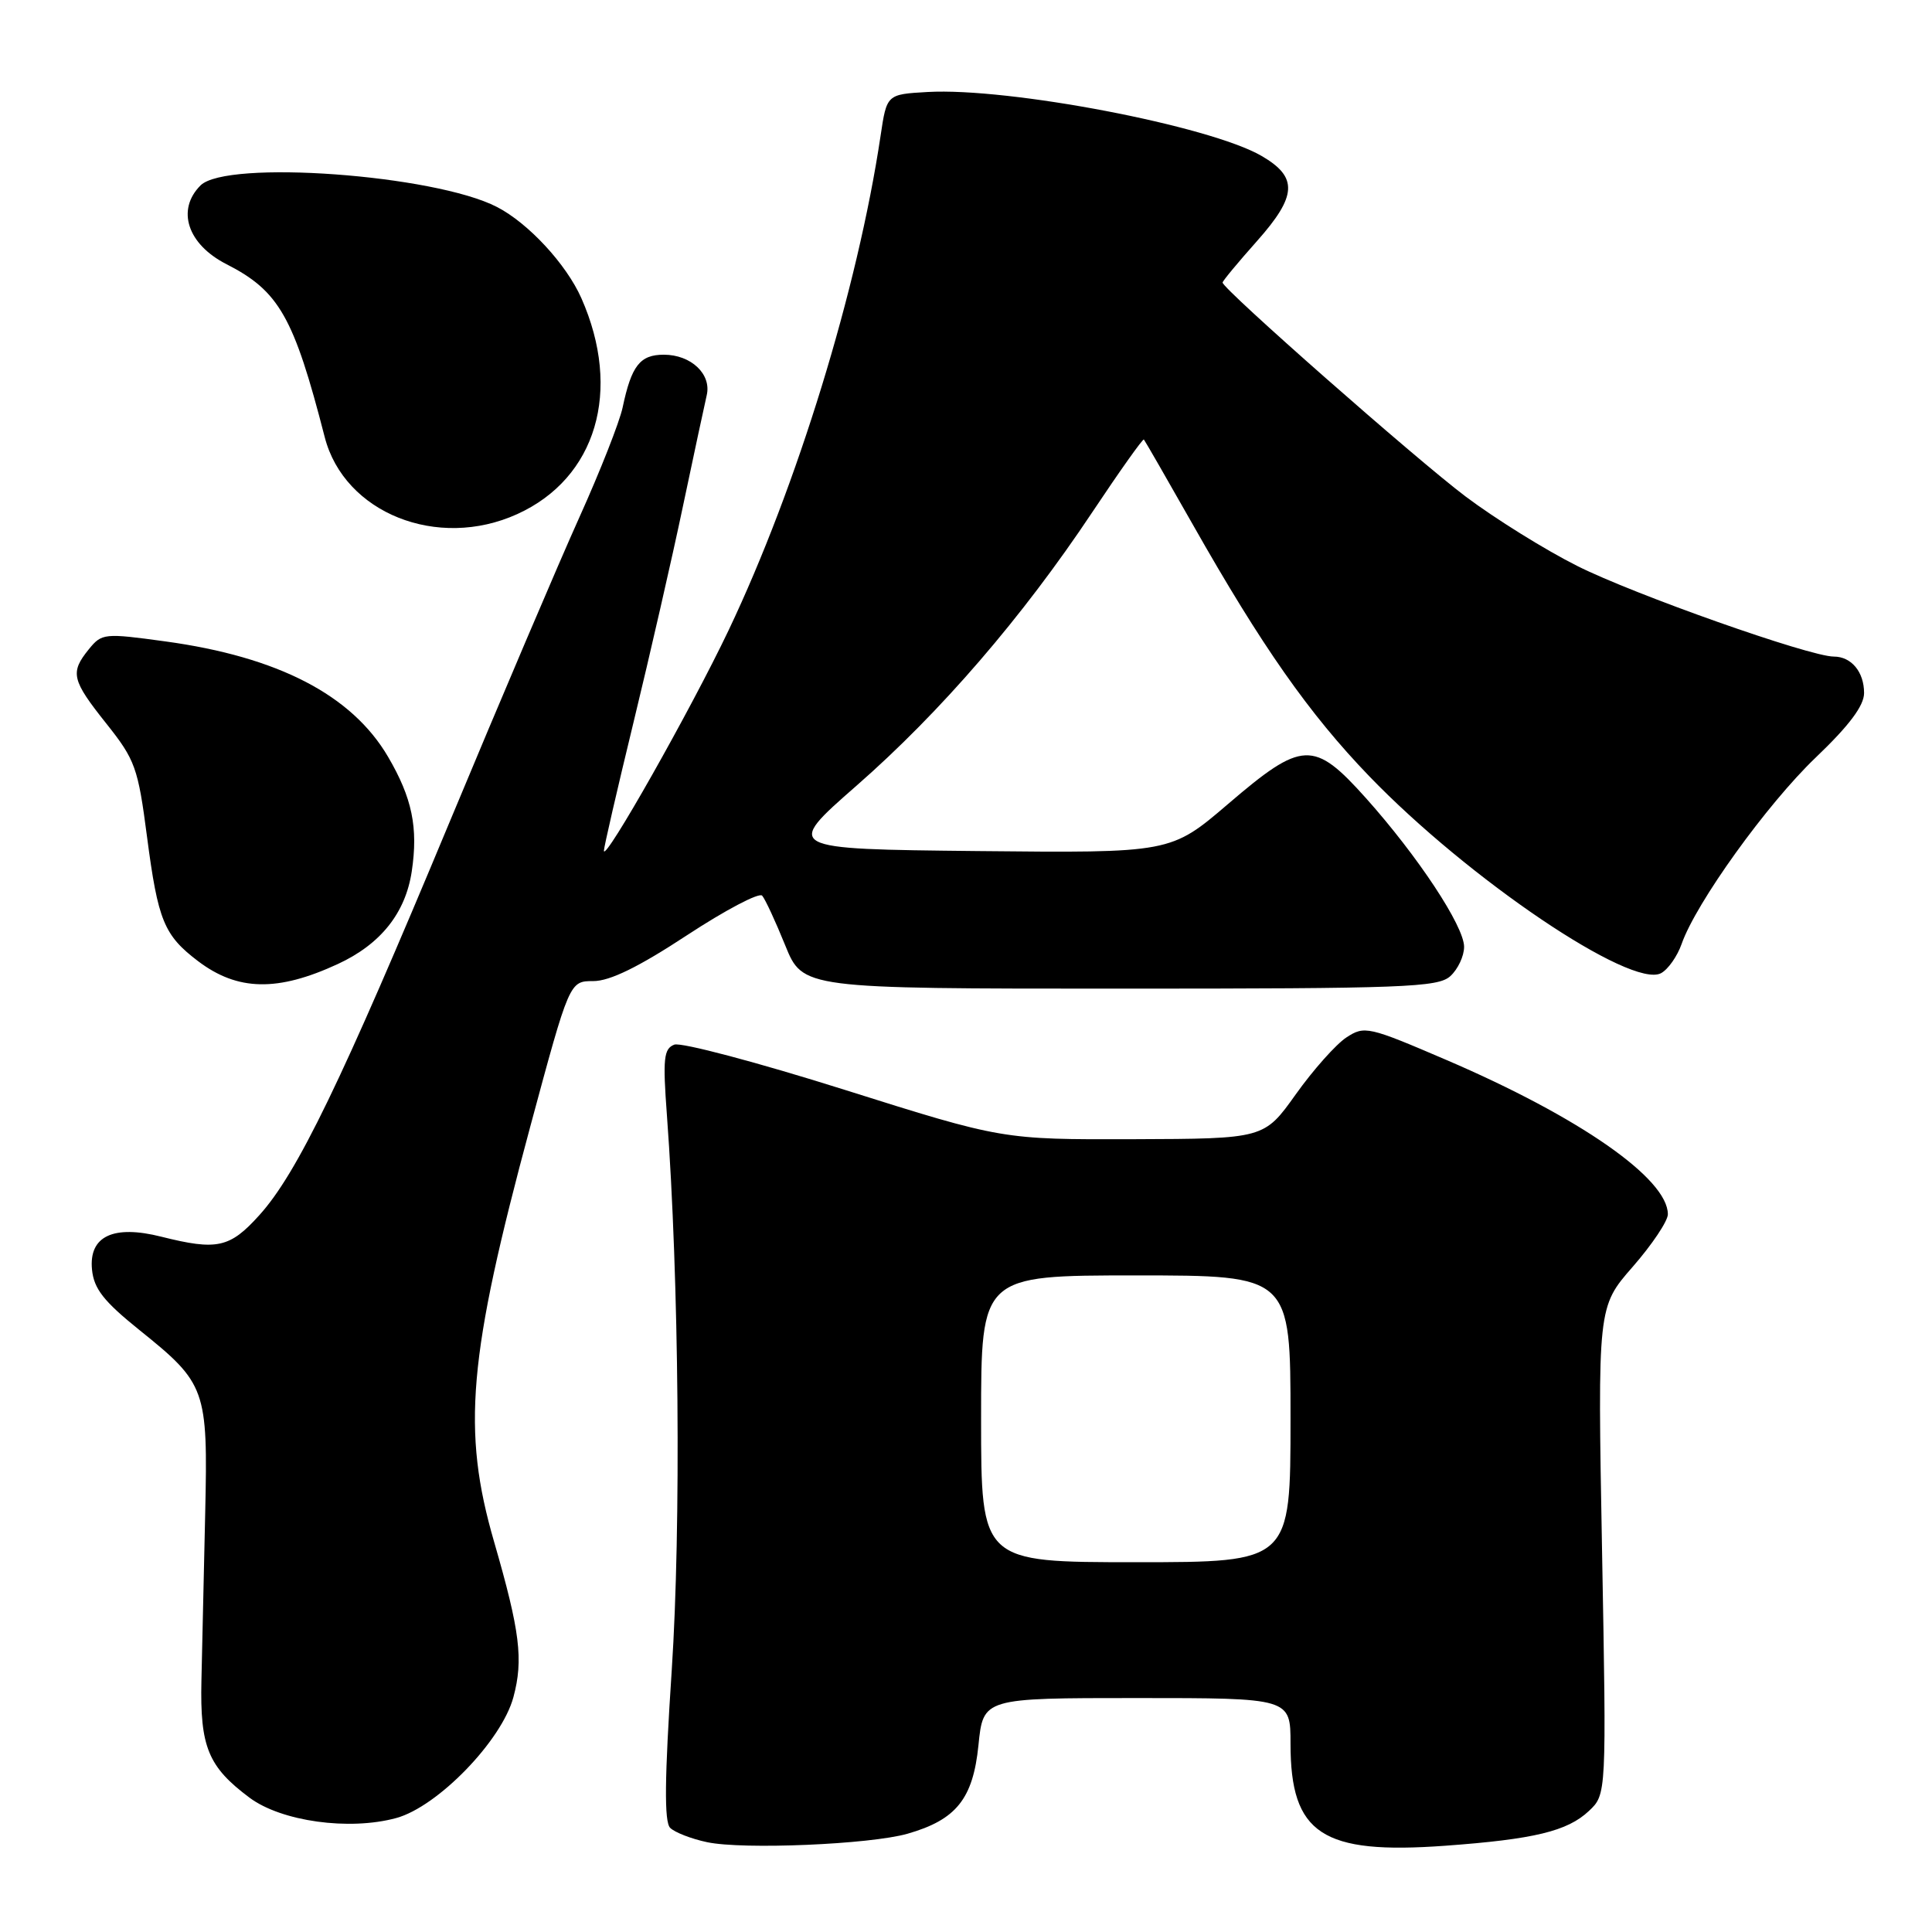 <?xml version="1.0" encoding="UTF-8" standalone="no"?>
<!DOCTYPE svg PUBLIC "-//W3C//DTD SVG 1.1//EN" "http://www.w3.org/Graphics/SVG/1.1/DTD/svg11.dtd" >
<svg xmlns="http://www.w3.org/2000/svg" xmlns:xlink="http://www.w3.org/1999/xlink" version="1.1" viewBox="0 0 256 256">
 <g >
 <path fill="currentColor"
d=" M 120.25 242.98 C 126.71 241.13 128.93 238.36 129.65 231.25 C 130.28 225.00 130.28 225.00 150.64 225.00 C 171.00 225.00 171.00 225.00 171.00 231.05 C 171.00 243.01 175.17 245.76 191.50 244.57 C 203.29 243.71 207.69 242.64 210.53 239.97 C 212.87 237.77 212.87 237.77 212.28 205.48 C 211.69 173.18 211.69 173.18 216.34 167.86 C 218.90 164.93 221.00 161.80 221.00 160.90 C 221.00 156.18 209.32 148.04 191.70 140.47 C 181.31 136.01 180.81 135.89 178.40 137.47 C 177.02 138.38 174.01 141.76 171.70 145.00 C 167.50 150.89 167.50 150.89 150.16 150.95 C 132.83 151.00 132.83 151.00 111.90 144.40 C 100.39 140.77 90.24 138.08 89.35 138.42 C 87.95 138.96 87.81 140.25 88.37 147.77 C 89.98 169.58 90.26 202.22 89.01 221.29 C 88.06 235.69 88.00 241.40 88.80 242.20 C 89.40 242.80 91.61 243.66 93.70 244.10 C 98.47 245.11 115.26 244.40 120.25 242.98 Z  M 52.50 240.90 C 58.00 239.40 66.48 230.65 68.03 224.88 C 69.37 219.91 68.90 216.15 65.48 204.33 C 61.18 189.51 62.02 179.84 70.27 149.25 C 75.46 130.00 75.46 130.00 78.62 130.00 C 80.81 130.00 84.63 128.13 91.02 123.93 C 96.11 120.59 100.59 118.23 100.99 118.68 C 101.39 119.13 102.76 122.09 104.04 125.25 C 106.37 131.00 106.37 131.00 148.36 131.00 C 186.02 131.00 190.53 130.83 192.17 129.35 C 193.18 128.43 194.00 126.69 194.00 125.46 C 194.00 122.72 187.88 113.46 180.99 105.75 C 174.08 98.04 172.57 98.10 162.74 106.52 C 155.13 113.03 155.13 113.03 129.52 112.77 C 103.91 112.50 103.91 112.50 113.49 104.11 C 124.64 94.35 135.46 81.80 144.74 67.86 C 148.36 62.43 151.43 58.10 151.57 58.24 C 151.70 58.38 154.62 63.45 158.05 69.50 C 167.20 85.65 173.48 94.60 181.42 102.84 C 194.58 116.49 216.16 131.06 220.10 128.95 C 221.03 128.45 222.25 126.71 222.82 125.09 C 224.72 119.64 234.13 106.56 240.59 100.38 C 245.03 96.14 247.00 93.51 247.00 91.83 C 247.00 89.03 245.31 87.00 242.99 87.00 C 239.80 87.00 216.50 78.77 208.99 74.99 C 204.76 72.87 198.11 68.73 194.20 65.79 C 187.64 60.85 162.00 38.28 162.00 37.44 C 162.00 37.23 164.05 34.76 166.56 31.94 C 171.88 25.95 172.01 23.48 167.18 20.67 C 160.32 16.67 133.70 11.58 122.90 12.19 C 117.50 12.50 117.50 12.50 116.68 18.00 C 113.64 38.33 105.60 64.46 96.55 83.50 C 91.54 94.03 80.05 114.34 80.02 112.73 C 80.01 112.31 81.77 104.66 83.94 95.73 C 86.11 86.80 89.07 73.88 90.51 67.00 C 91.96 60.12 93.37 53.55 93.64 52.39 C 94.31 49.59 91.58 47.00 87.96 47.00 C 84.80 47.00 83.67 48.45 82.50 54.00 C 82.09 55.92 79.52 62.45 76.79 68.50 C 74.06 74.55 66.29 92.80 59.52 109.05 C 45.25 143.32 39.37 155.48 34.36 161.02 C 30.45 165.36 28.76 165.72 21.38 163.87 C 15.01 162.26 11.76 163.80 12.19 168.22 C 12.44 170.77 13.73 172.42 18.49 176.25 C 27.30 183.33 27.56 184.04 27.19 200.50 C 27.01 208.20 26.79 218.18 26.69 222.68 C 26.49 231.46 27.57 234.10 33.06 238.20 C 37.28 241.35 46.27 242.60 52.50 240.90 Z  M 44.76 127.74 C 50.43 125.12 53.73 120.99 54.56 115.46 C 55.43 109.67 54.61 105.72 51.42 100.28 C 46.63 92.10 36.84 87.03 21.91 84.99 C 13.82 83.88 13.49 83.91 11.77 86.03 C 9.26 89.13 9.49 90.10 14.10 95.89 C 17.91 100.68 18.29 101.72 19.48 110.87 C 20.94 122.02 21.73 123.93 26.26 127.37 C 31.49 131.32 36.78 131.43 44.76 127.74 Z  M 68.54 68.12 C 79.02 63.36 82.46 51.76 77.03 39.50 C 75.03 35.00 70.01 29.57 65.86 27.43 C 57.57 23.14 30.01 21.14 26.57 24.57 C 23.34 27.80 24.84 32.37 30.00 35.00 C 36.98 38.56 38.93 41.98 43.03 57.93 C 45.62 67.98 57.98 72.92 68.54 68.12 Z  M 130.00 188.00 C 130.00 169.00 130.00 169.00 150.50 169.00 C 171.00 169.00 171.00 169.00 171.00 188.00 C 171.00 207.00 171.00 207.00 150.50 207.00 C 130.00 207.00 130.00 207.00 130.00 188.00 Z "/>
</g>
</svg>